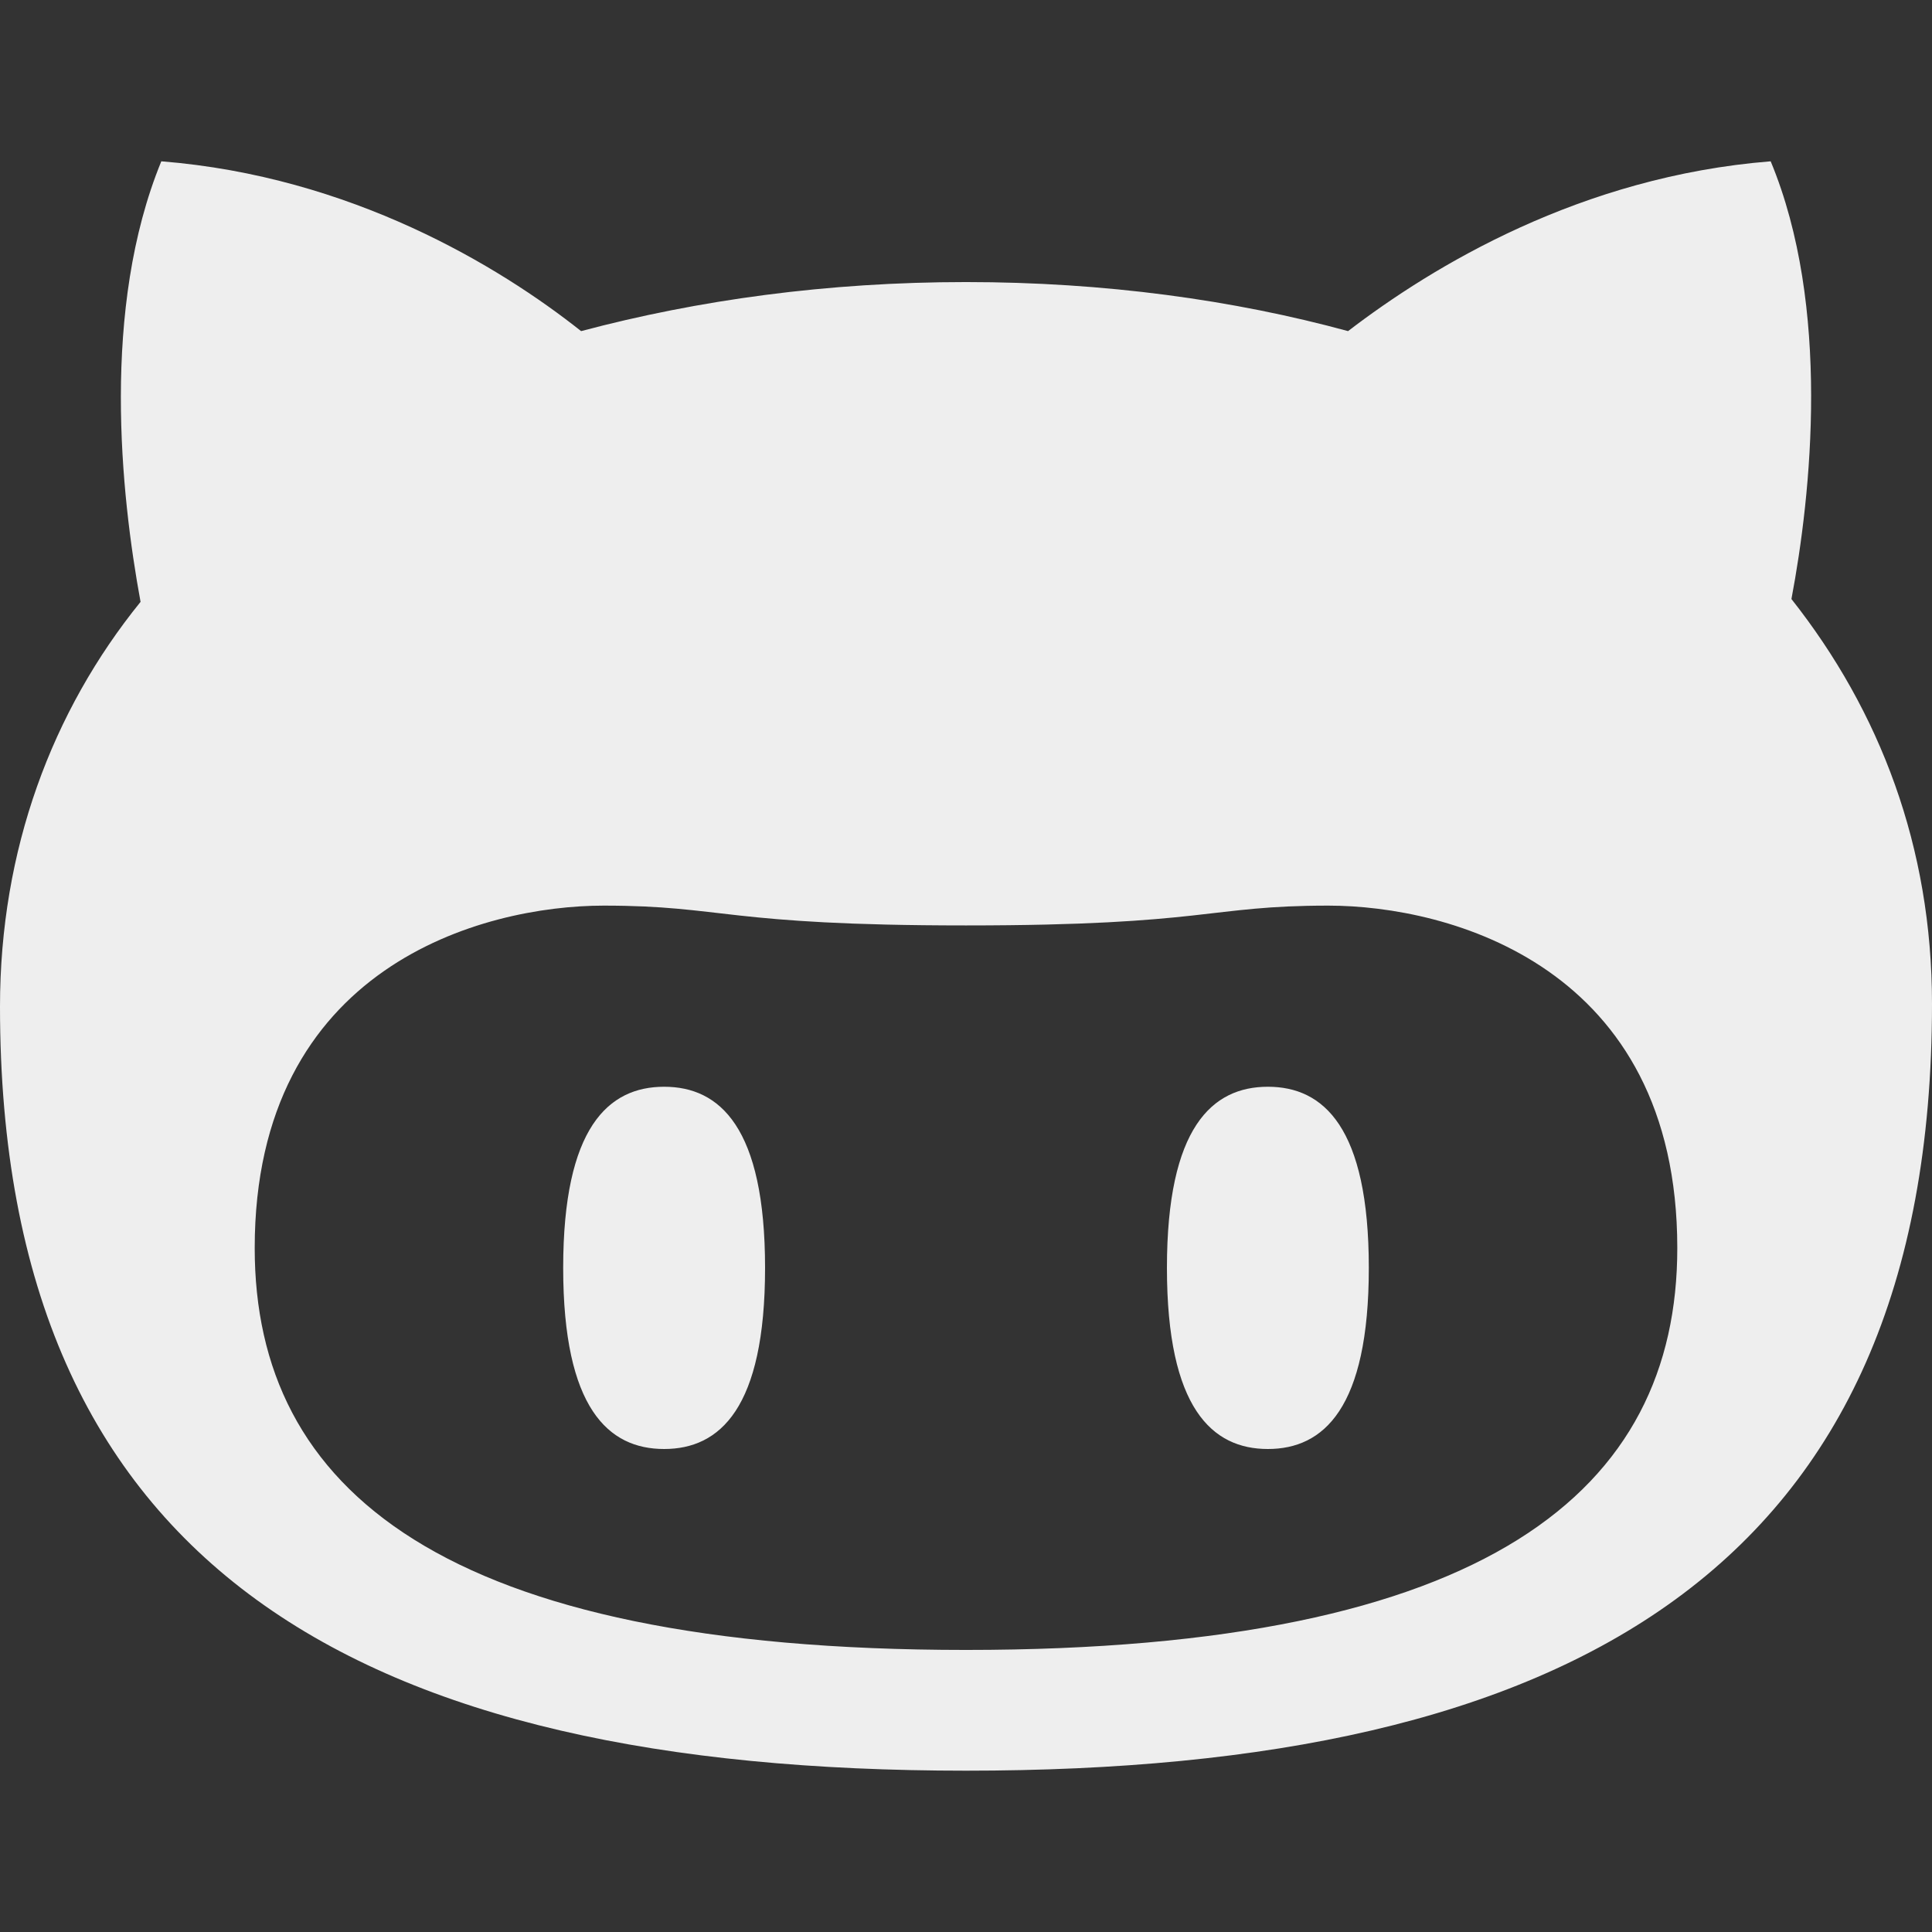 <?xml version="1.0" standalone="no"?>
<!DOCTYPE svg PUBLIC "-//W3C//DTD SVG 1.1//EN" "http://www.w3.org/Graphics/SVG/1.1/DTD/svg11.dtd" >
<svg xmlns="http://www.w3.org/2000/svg" xmlns:xlink="http://www.w3.org/1999/xlink" version="1.1" viewBox="0 0 2048 2048" width="2048" height="2048">
  <rect x="0" y="0" width="2048" height="2048" fill="#333333" stroke="none"/>
  <g transform="matrix(1 0 0 -1 0 2048)">
   <path fill="#eeeeee"
d="M1899 1413c94 -119 149 -263 149 -429c0 -600 -384 -813 -1024 -813s-1024 213 -1024 810c0 166 55 313 149 429c-21 114 -42 311 22 467c201 -16 358 -111 445 -180c124 33 261 52 408 52s284 -19 405 -52c90 69 247 164 448 180c64 -154 43 -353 22 -464zM1024 299
c555 0 754 170 754 426c0 299 -242 363 -370 363s-128 -21 -384 -21s-256 21 -384 21s-370 -64 -370 -363c0 -256 199 -426 754 -426zM1451 704c0 149 -48 192 -107 192s-107 -43 -107 -192s48 -192 107 -192s107 43 107 192zM811 704c0 149 -48 192 -107 192
s-107 -43 -107 -192s48 -192 107 -192s107 43 107 192z" />
  </g>

</svg>
